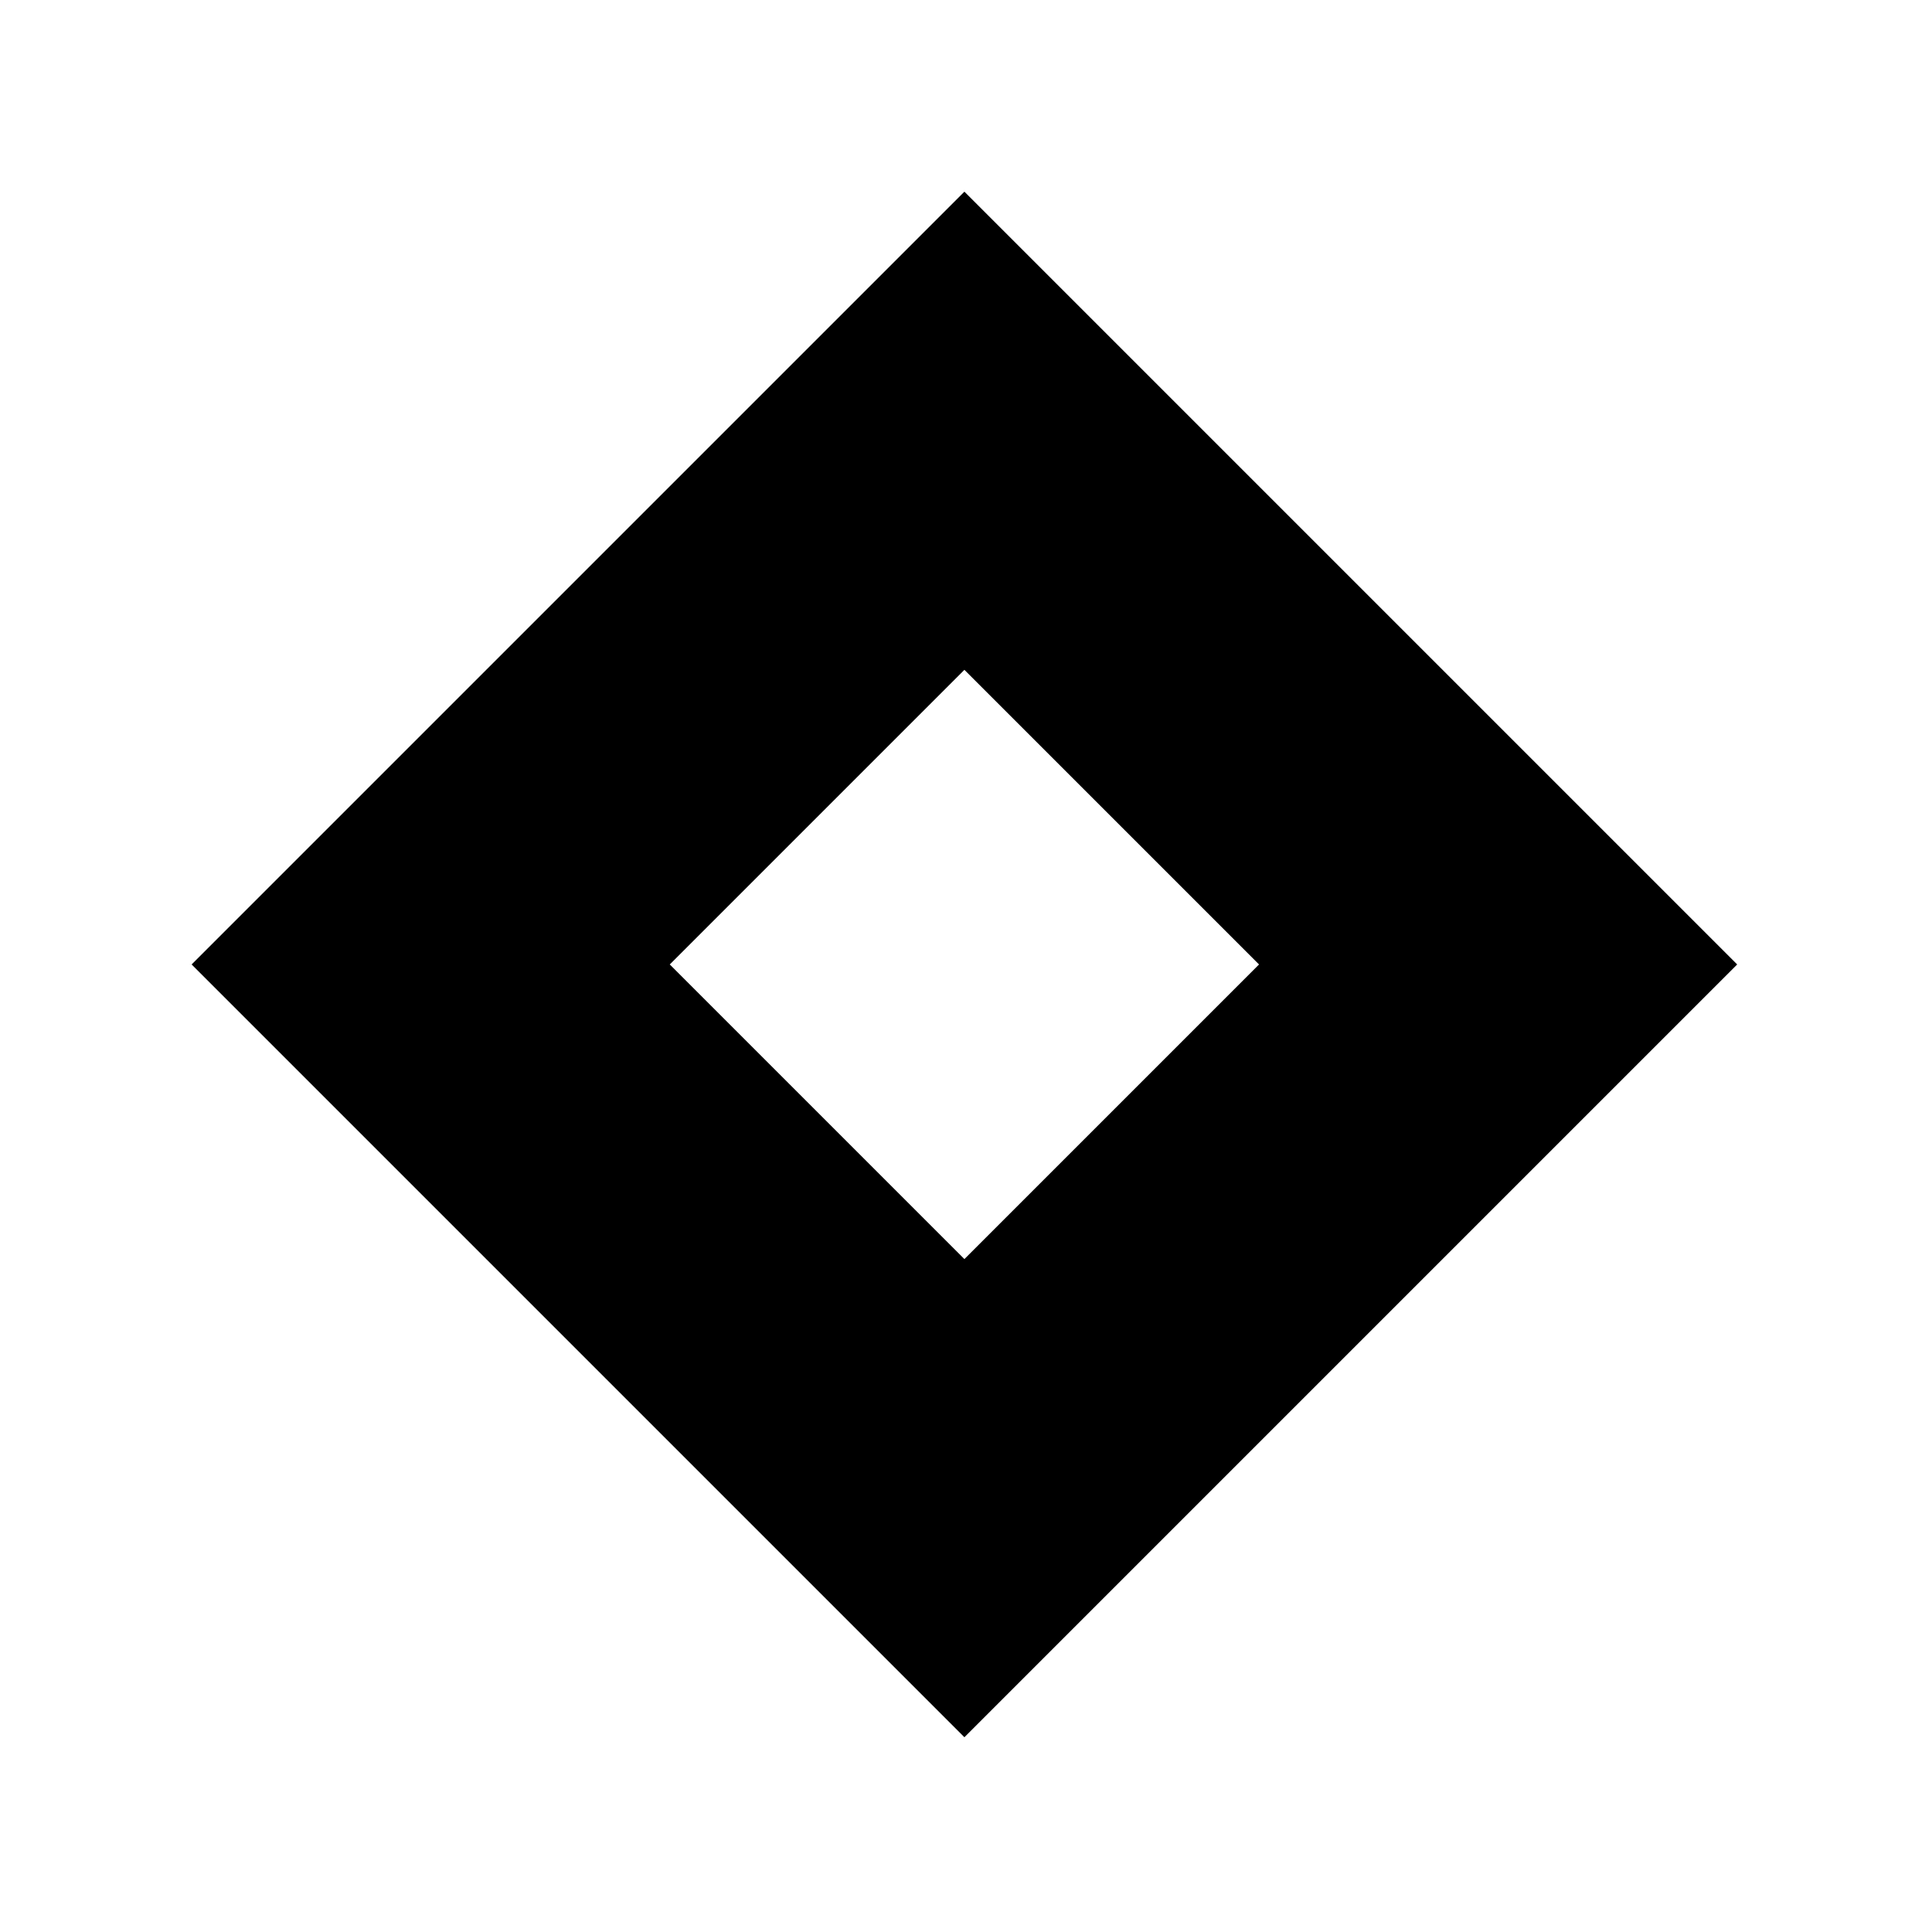 <svg width="40" height="40" viewBox="0 0 40 40" fill="none" xmlns="http://www.w3.org/2000/svg">
<rect x="8.917" y="19.968" width="15.627" height="15.627" transform="rotate(-45 8.917 19.968)" stroke="currentColor" stroke-width="7"/>
</svg>
